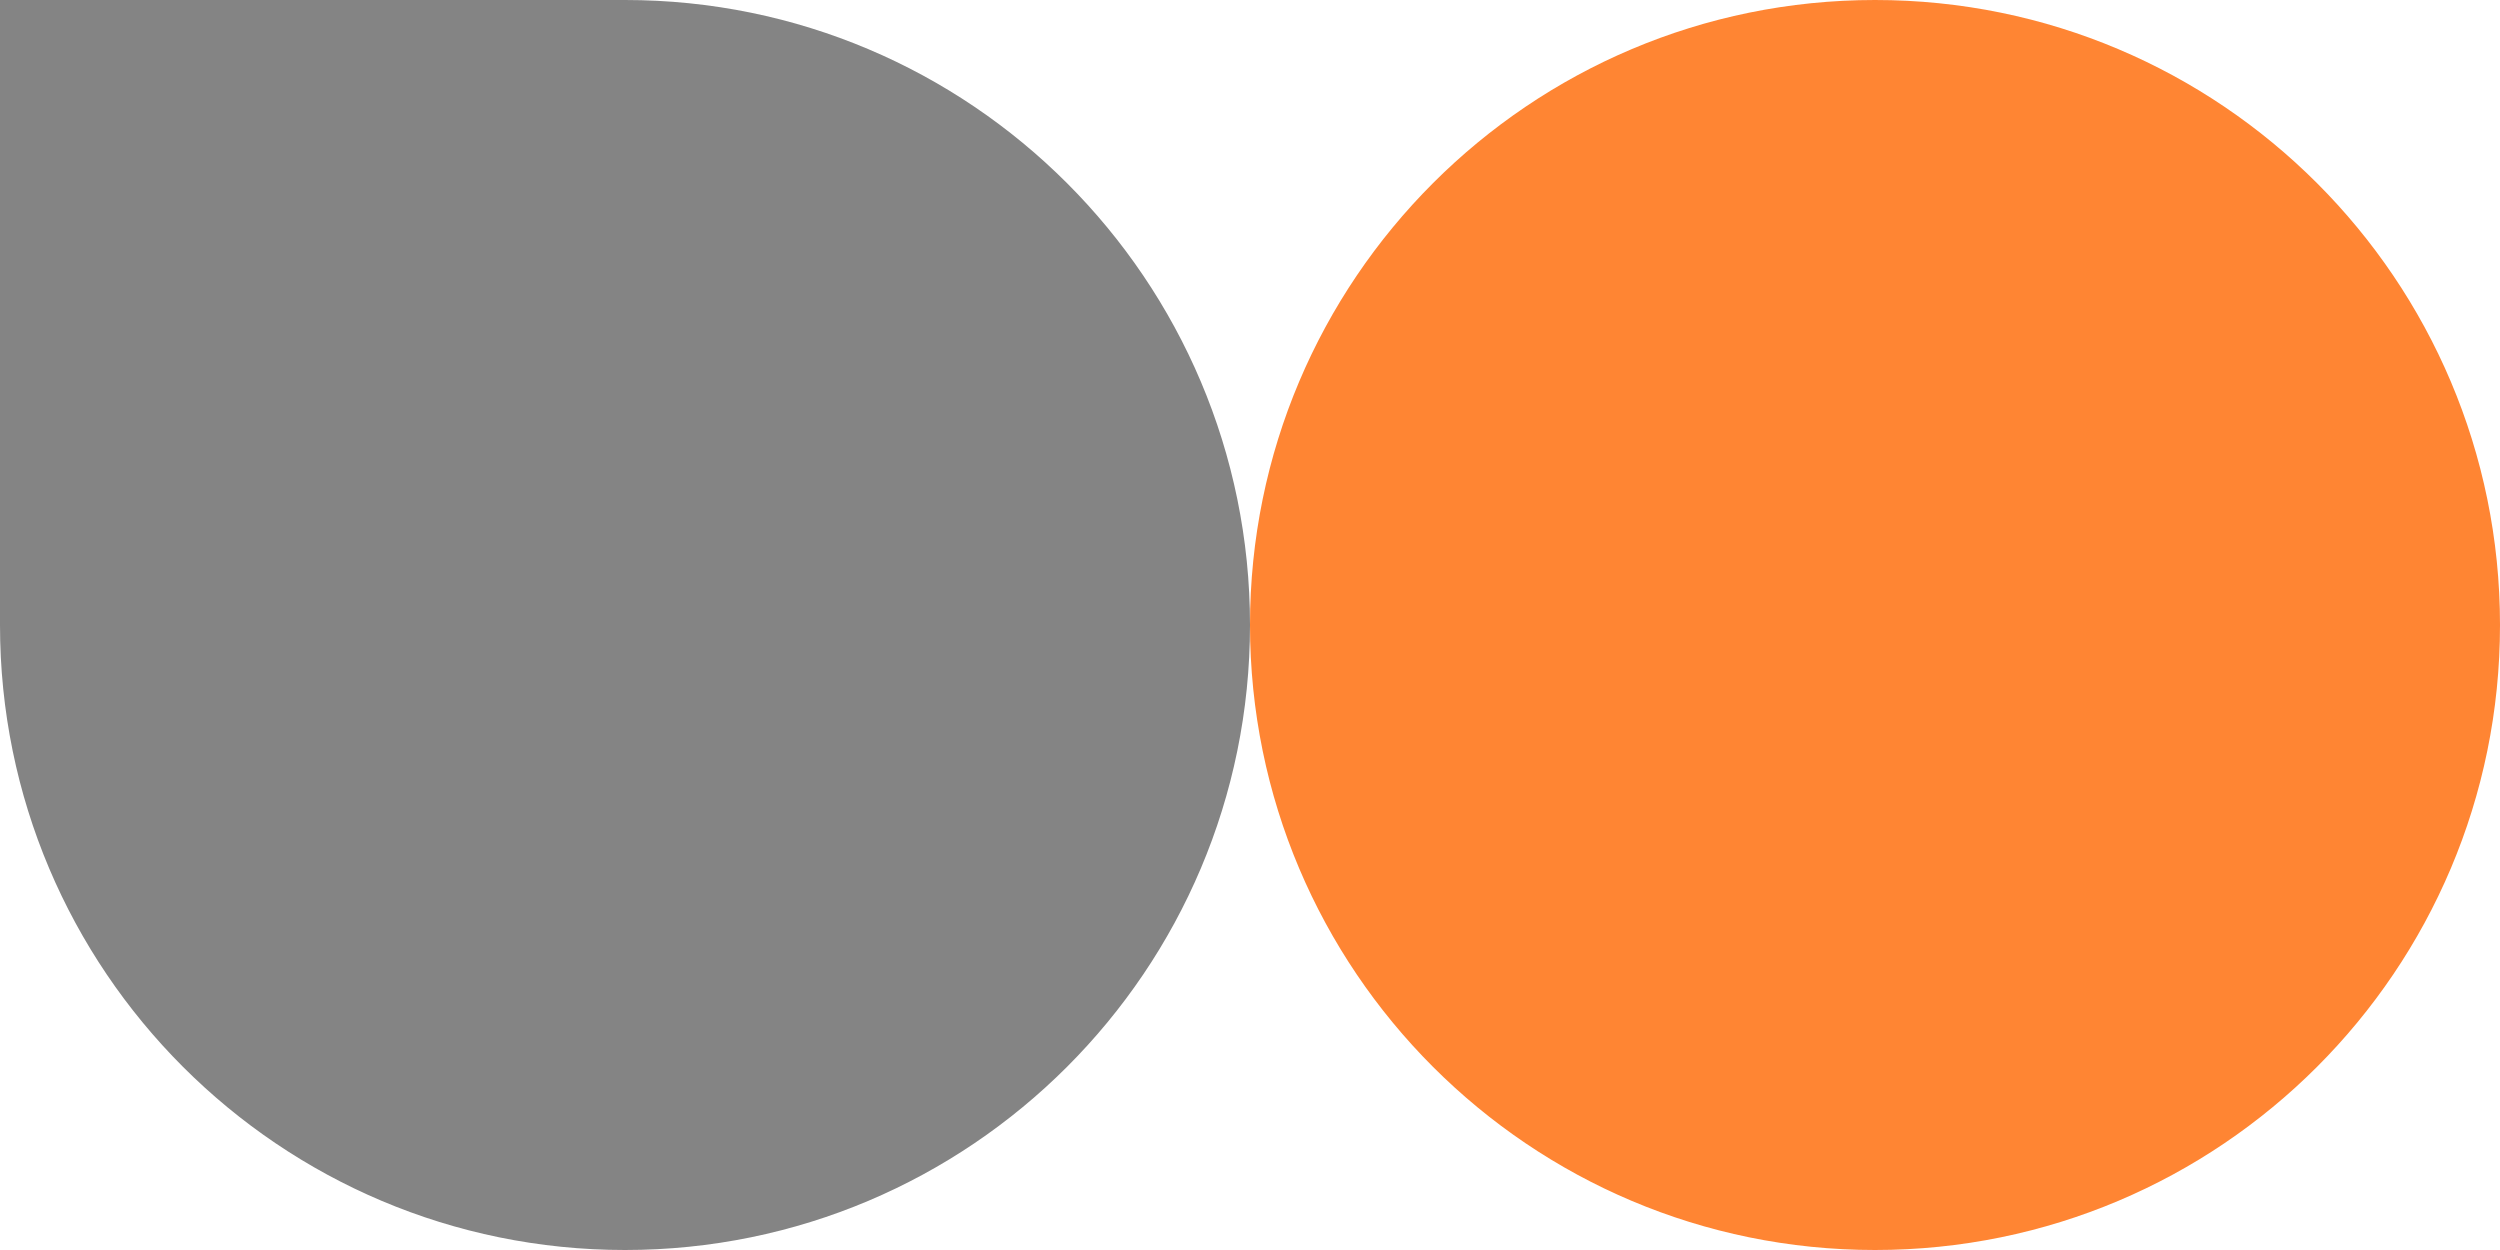 <svg width="32" height="16" viewBox="0 0 32 16" fill="none" xmlns="http://www.w3.org/2000/svg">
<path d="M0 0H8C12.418 0 16 3.582 16 8C16 12.418 12.418 16 8 16C3.582 16 0 12.418 0 8V0Z" fill="#848484"/>
<path d="M16 8C16 3.582 19.582 0 24 0C28.418 0 32 3.582 32 8C32 12.418 28.418 16 24 16C19.582 16 16 12.418 16 8Z" fill="#FF8533"/>
</svg>
